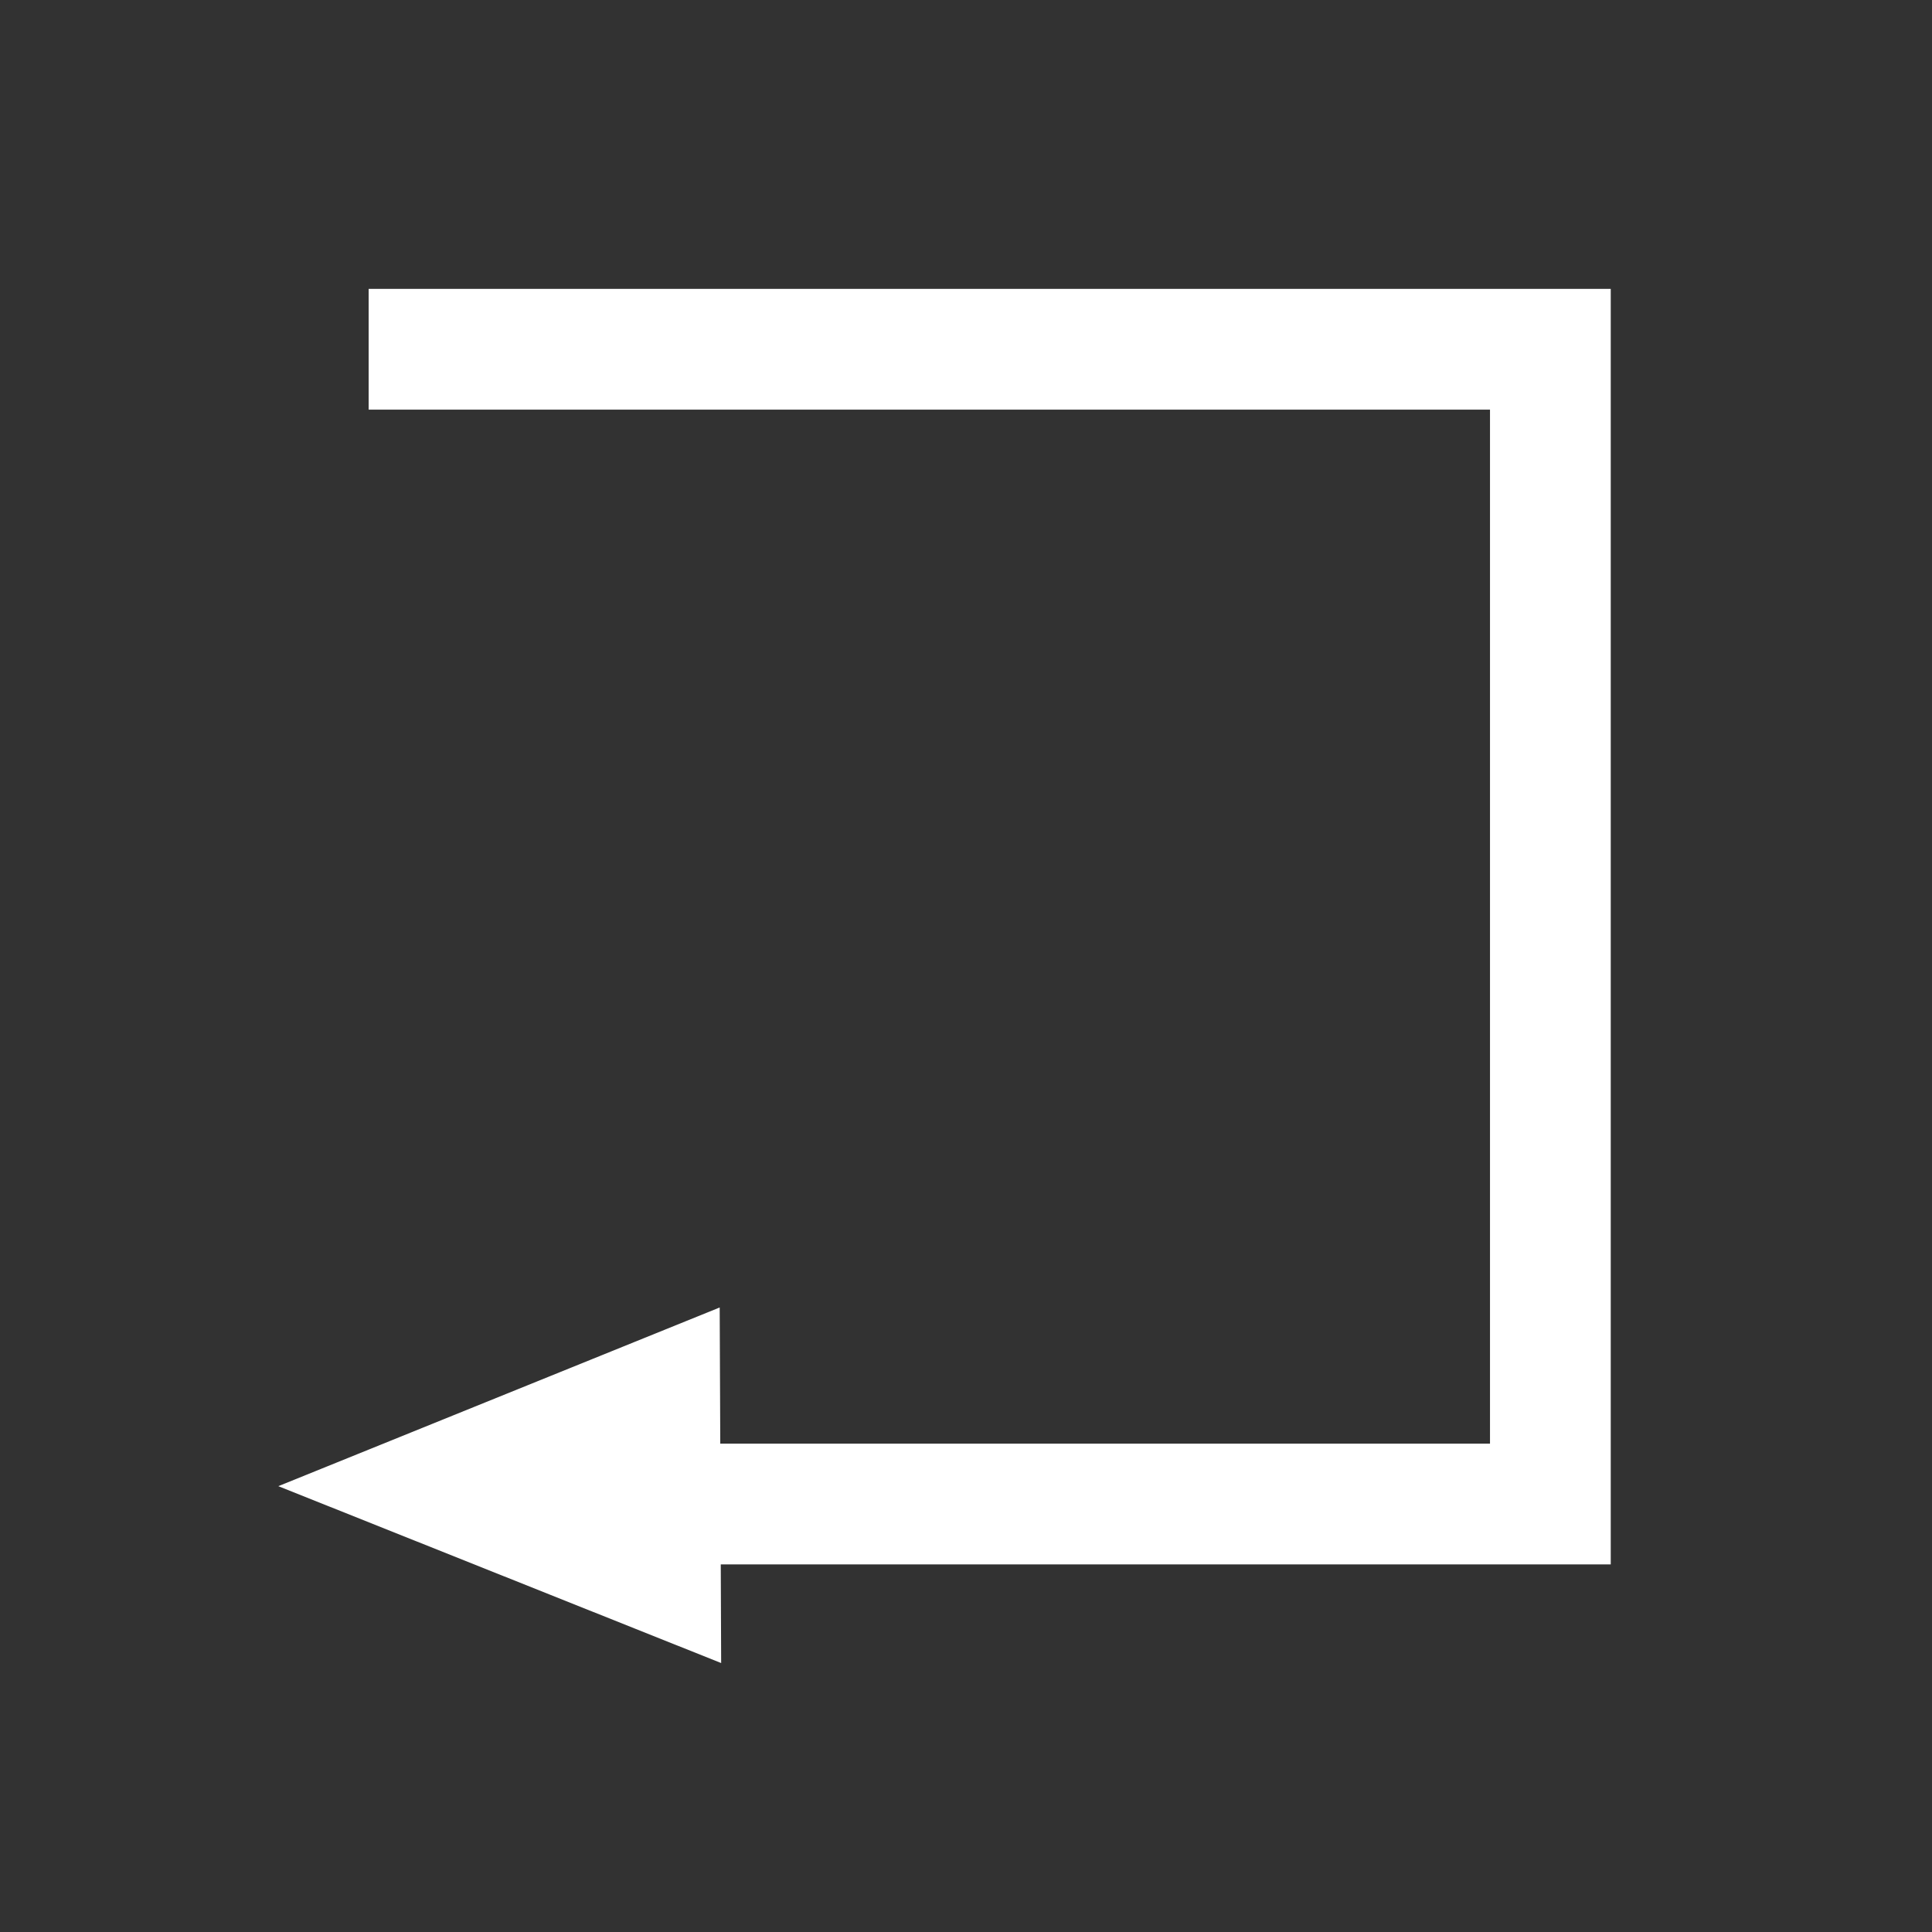 <?xml version="1.0" encoding="UTF-8" standalone="no"?>
<!-- Created with Inkscape (http://www.inkscape.org/) -->

<svg
   xmlns:dc="http://purl.org/dc/elements/1.1/"
   xmlns:cc="http://creativecommons.org/ns#"
   xmlns:rdf="http://www.w3.org/1999/02/22-rdf-syntax-ns#"
   xmlns:svg="http://www.w3.org/2000/svg"
   xmlns="http://www.w3.org/2000/svg"
   xmlns:sodipodi="http://sodipodi.sourceforge.net/DTD/sodipodi-0.dtd"
   xmlns:inkscape="http://www.inkscape.org/namespaces/inkscape"
   version="1.1"
   width="64"
   height="64"
   id="svg4110"
   inkscape:version="0.92.1 r15371"
   sodipodi:docname="rep_all.svg"
   inkscape:export-xdpi="96"
   inkscape:export-ydpi="96"
   inkscape:export-filename="/home/lugmair/git/sayonara/src/Gui/Resources/Icons/rep_all.svg.png">
  <sodipodi:namedview
     pagecolor="#ffffff"
     bordercolor="#666666"
     borderopacity="1"
     objecttolerance="10"
     gridtolerance="10"
     guidetolerance="10"
     inkscape:pageopacity="0"
     inkscape:pageshadow="2"
     inkscape:window-width="1703"
     inkscape:window-height="991"
     id="namedview7989"
     showgrid="false"
     inkscape:zoom="1.84375"
     inkscape:cx="-83.221527"
     inkscape:cy="35.678601"
     inkscape:window-x="112"
     inkscape:window-y="115"
     inkscape:window-maximized="0"
     inkscape:current-layer="svg4110" />
  <defs
     id="defs4112" />
  <rect
     style="opacity:1;fill:#323232;fill-opacity:1;stroke:none;stroke-width:4.697;stroke-linecap:square;stroke-linejoin:miter;stroke-miterlimit:4;stroke-dasharray:none;stroke-dashoffset:0;stroke-opacity:1"
     id="rect4496"
     width="64"
     height="64"
     x="0"
     y="0" />
  <path
     d="m 14.212,11.57 h 37.146 c 0,16.706 0,38.253 0,38.253 H 19.389"
     id="path4174-5-0"
     style="fill:none;stroke:#ffffff;stroke-width:4;stroke-linecap:square;stroke-linejoin:miter;stroke-miterlimit:4;stroke-dasharray:none;stroke-opacity:1"
     inkscape:connector-curvature="0"
     sodipodi:nodetypes="cccc" />
  <path
     sodipodi:type="star"
     style="fill:#ffffff;fill-opacity:1;fill-rule:nonzero;stroke:#ffffff;stroke-width:2.326;stroke-linecap:square;stroke-linejoin:miter;stroke-miterlimit:4;stroke-dasharray:none;stroke-dashoffset:0;stroke-opacity:1"
     id="path3756-5"
     sodipodi:sides="3"
     sodipodi:cx="11.932203"
     sodipodi:cy="21.423729"
     sodipodi:r1="4.8605962"
     sodipodi:r2="9.7211924"
     sodipodi:arg1="1.0447299"
     sodipodi:arg2="2.0919275"
     inkscape:flatsided="false"
     inkscape:rounded="0"
     inkscape:randomized="0"
     d="m 14.373,25.627 -7.28,4.227 -0.021,-8.419 -0.021,-8.419 7.301,4.191 7.301,4.191 z"
     inkscape:transform-center-x="1.9168131"
     inkscape:transform-center-y="0.49683524"
     transform="matrix(0.405,-0.489,0.702,0.282,-0.888,49.005)" />
</svg>
